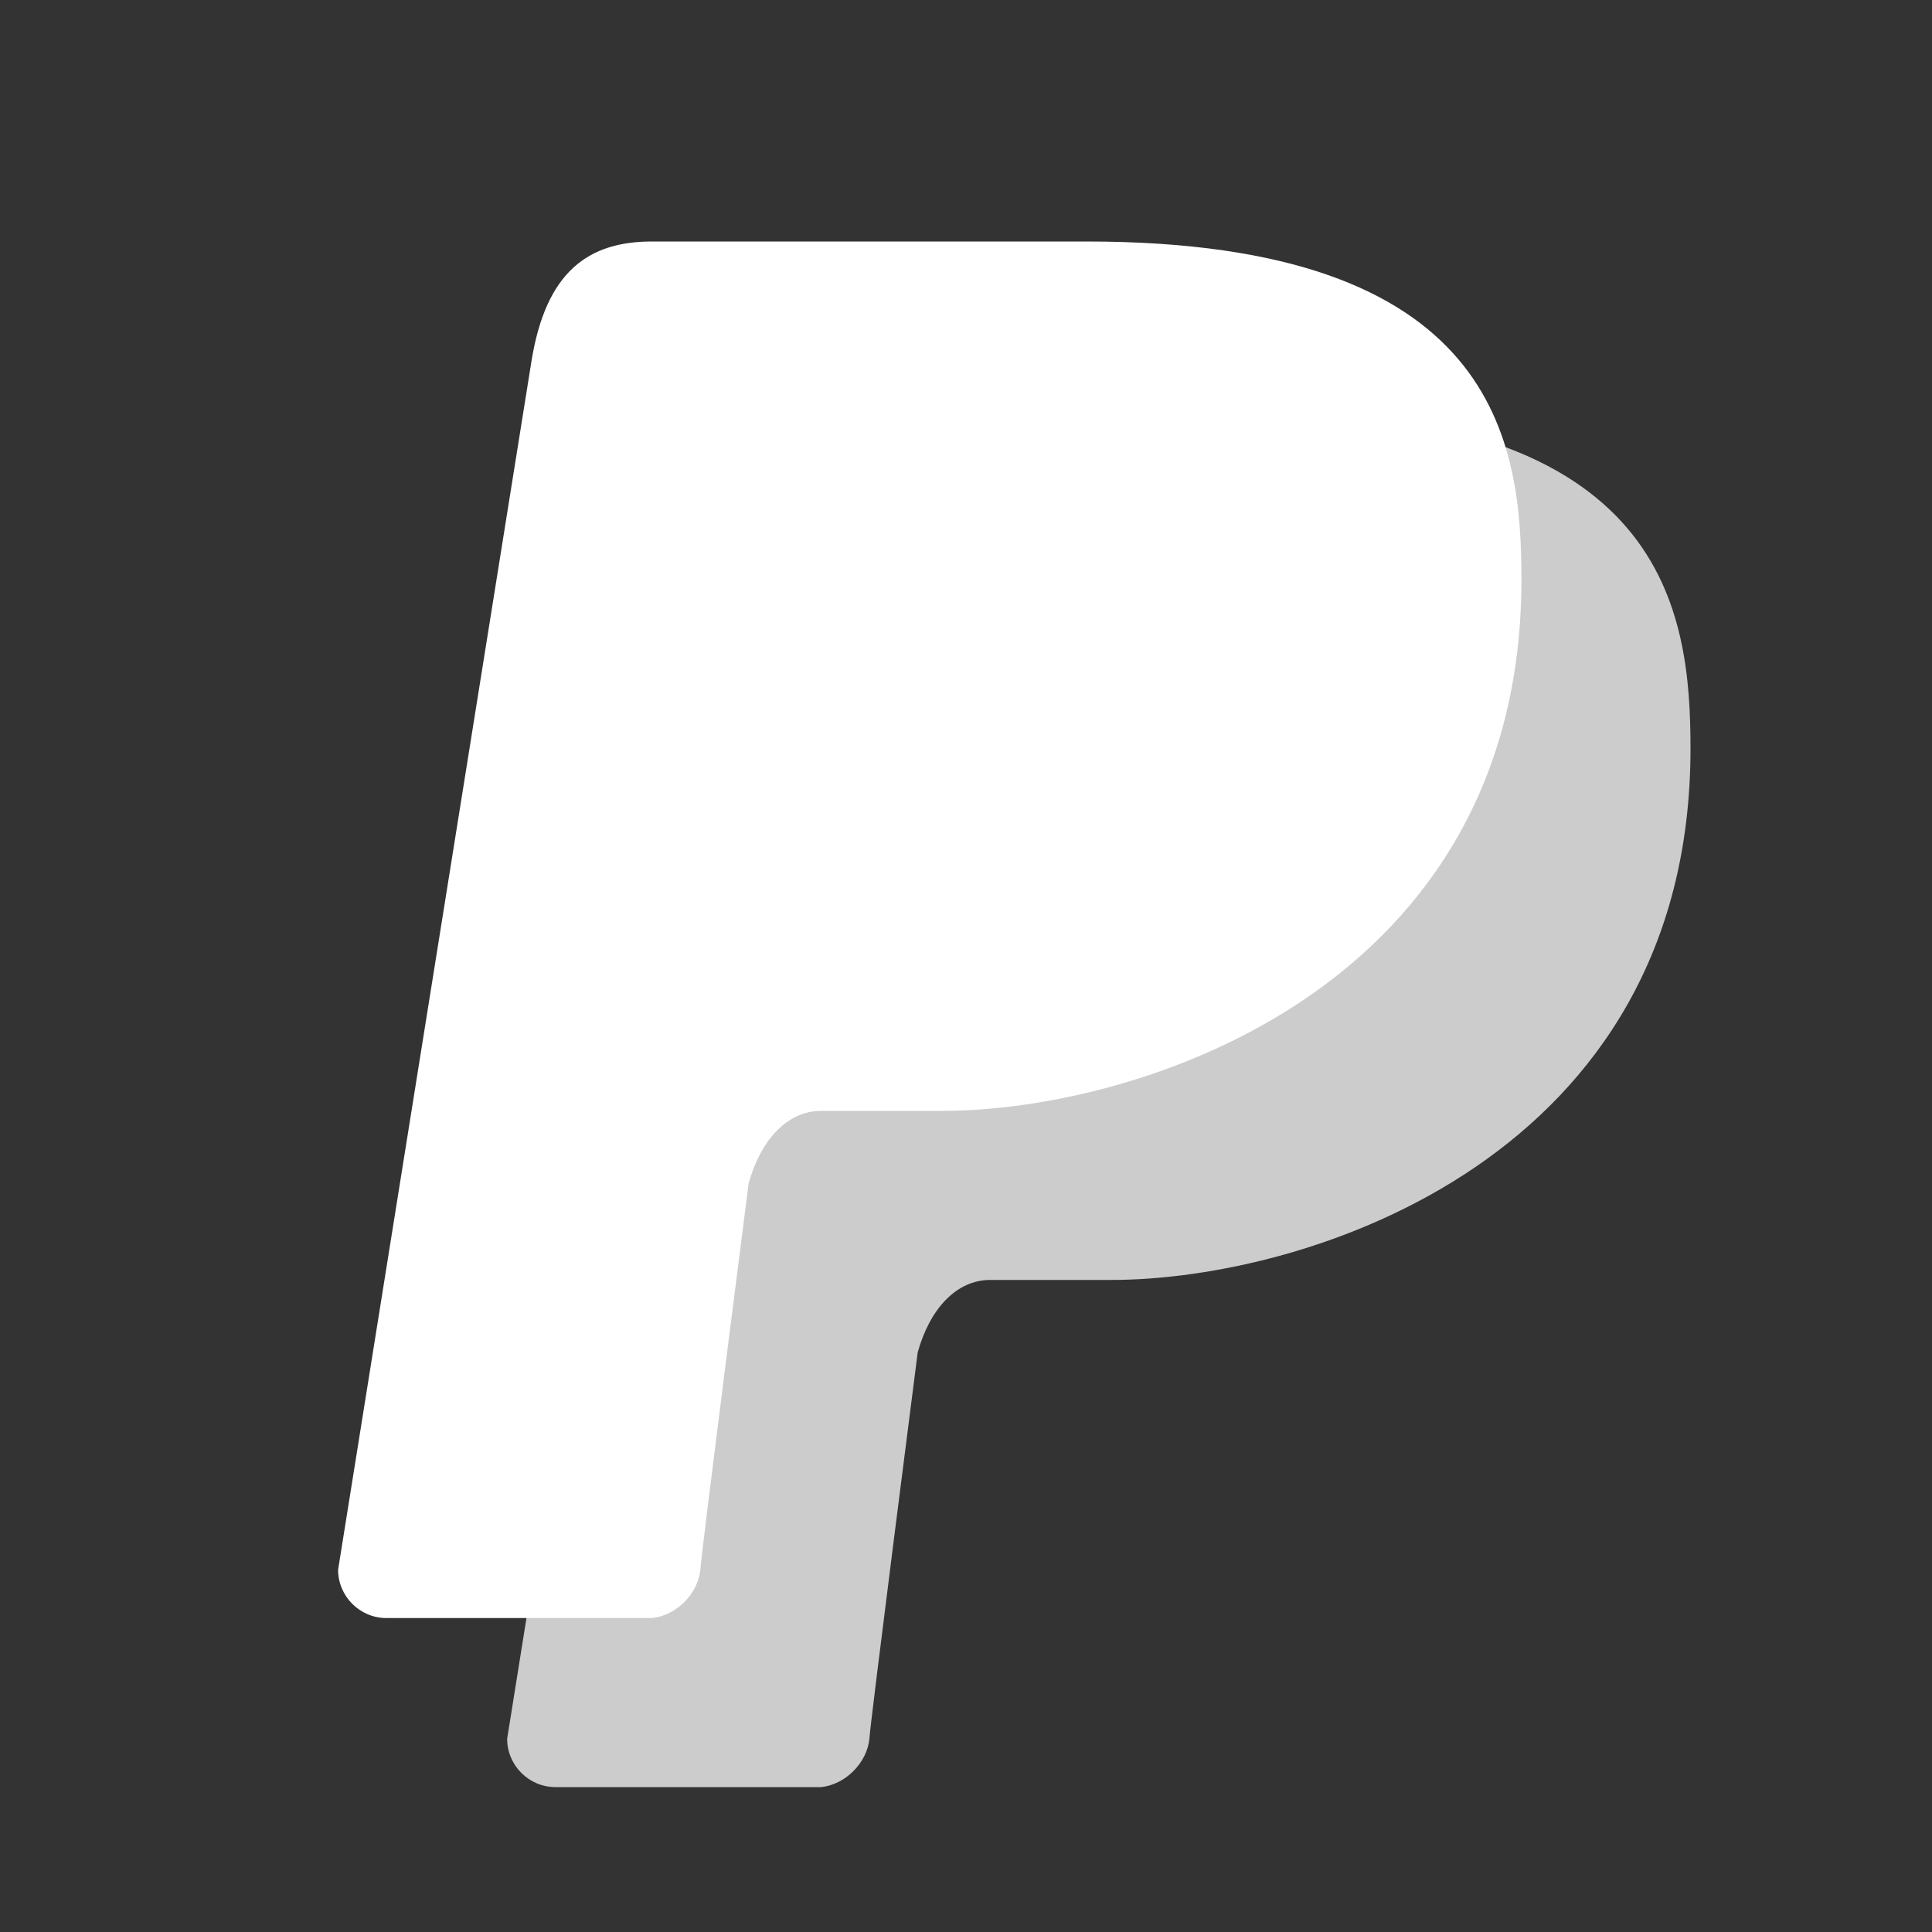 <?xml version="1.0" encoding="utf-8"?>
<!-- Generator: Adobe Illustrator 19.2.0, SVG Export Plug-In . SVG Version: 6.00 Build 0)  -->
<svg version="1.1" id="Layer_1" xmlns="http://www.w3.org/2000/svg" xmlns:xlink="http://www.w3.org/1999/xlink" x="0px" y="0px"
	 viewBox="0 0 80 80" style="enable-background:new 0 0 80 80;" xml:space="preserve">
<rect x="0" y="0" width="80" height="80" fill="#333333" stroke="none"/>
<style type="text/css">
	.st0{fill:#FFFFFF;}
	.st1{opacity:0.75;fill:#FFFFFF;enable-background:new    ;}
</style>
<title>PayPal</title>
<path id="_100" class="st0" d="M63,24c0,16.9-15.8,22-24,22h-5c-1.4,0-2.5,1.2-3,3c0,0-2,15.6-2,16c-0.1,1-1,1.9-2,2H16
	c-1.1,0-2-0.9-2-2l8-50c0.6-3.8,2.4-5,5-5h18C62,10,63,18.3,63,24z"/>
<path id="_75" class="st1" d="M70,31c0,16.9-15.8,22-24,22h-5c-1.4,0-2.5,1.2-3,3c0,0-2,15.6-2,16c-0.1,1-1,1.9-2,2H23
	c-1.1,0-2-0.9-2-2l8-50c0.6-3.8,2.4-5,5-5h18C69,17,70,25.3,70,31z"/>
</svg>
